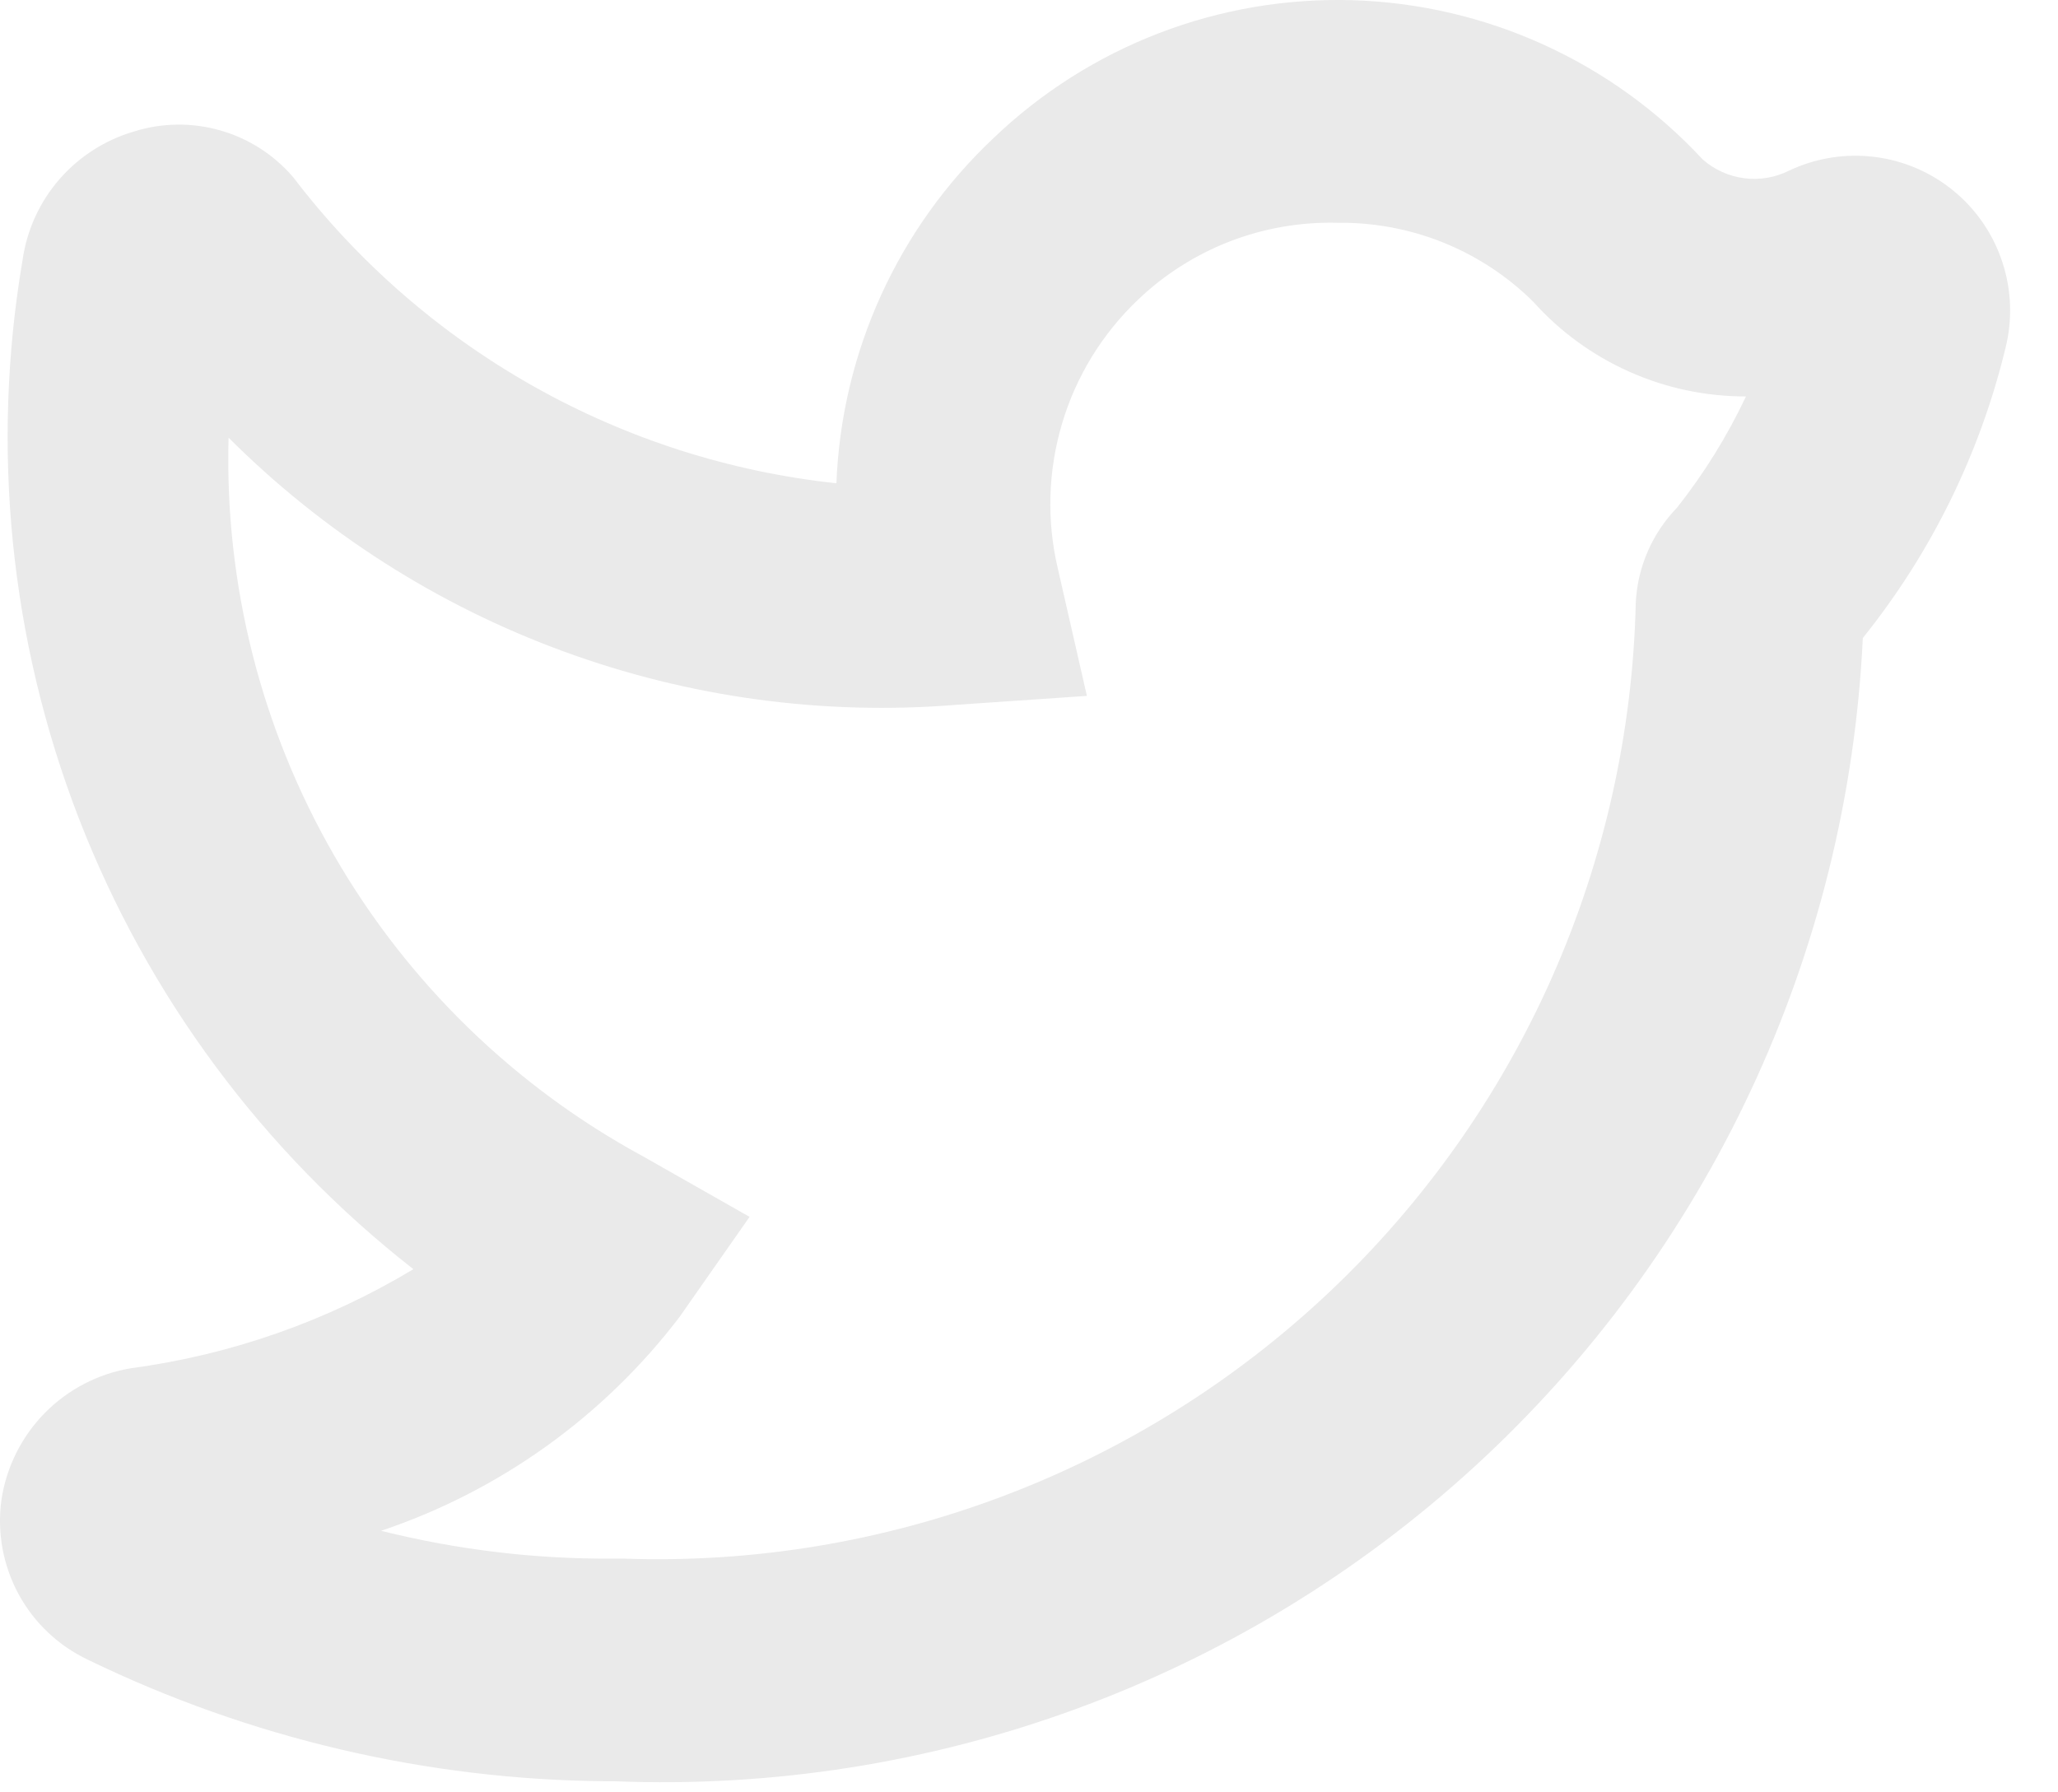 <svg width="31" height="27" viewBox="0 0 31 27" fill="none" xmlns="http://www.w3.org/2000/svg">
<g id="&#240;&#159;&#166;&#134; icon &#34;twitter outline&#34;">
<path id="Vector" d="M9.262 26.833H9.128C6.425 26.81 3.762 26.185 1.33 25.005C0.883 24.795 0.515 24.448 0.279 24.013C0.044 23.578 -0.046 23.08 0.022 22.591C0.097 22.098 0.325 21.641 0.674 21.286C1.023 20.931 1.476 20.695 1.967 20.612C3.474 20.411 4.924 19.903 6.227 19.119C3.965 17.351 2.224 15.004 1.187 12.326C0.151 9.648 -0.141 6.74 0.341 3.91C0.406 3.461 0.599 3.041 0.896 2.699C1.194 2.358 1.583 2.108 2.018 1.981C2.441 1.848 2.894 1.843 3.32 1.965C3.746 2.087 4.127 2.332 4.416 2.669C5.395 3.953 6.626 5.024 8.033 5.817C9.44 6.61 10.993 7.108 12.599 7.28C12.676 5.305 13.525 3.438 14.964 2.082C15.682 1.394 16.53 0.856 17.459 0.499C18.387 0.142 19.377 -0.026 20.371 0.003C21.366 0.033 22.344 0.26 23.25 0.672C24.155 1.083 24.97 1.671 25.646 2.4C25.822 2.556 26.041 2.655 26.274 2.685C26.507 2.715 26.744 2.674 26.954 2.568C27.354 2.38 27.799 2.309 28.237 2.364C28.676 2.418 29.09 2.597 29.431 2.878C29.772 3.159 30.026 3.532 30.163 3.952C30.301 4.372 30.316 4.823 30.207 5.251C29.82 6.845 29.087 8.333 28.06 9.611C27.834 14.382 25.731 18.869 22.209 22.095C18.688 25.321 14.034 27.024 9.262 26.833ZM9.262 23.479H9.396C11.346 23.547 13.29 23.226 15.114 22.536C16.939 21.846 18.609 20.801 20.027 19.461C21.445 18.121 22.583 16.513 23.375 14.73C24.166 12.947 24.596 11.025 24.64 9.075C24.667 8.54 24.888 8.034 25.26 7.649C25.669 7.132 26.018 6.569 26.3 5.972C25.695 5.973 25.098 5.847 24.546 5.601C23.994 5.356 23.5 4.997 23.097 4.547C22.709 4.162 22.248 3.859 21.741 3.654C21.234 3.45 20.692 3.349 20.145 3.356C19.593 3.342 19.044 3.437 18.529 3.635C18.014 3.834 17.543 4.132 17.144 4.513C16.605 5.025 16.209 5.669 15.998 6.381C15.786 7.093 15.764 7.849 15.936 8.572L16.372 10.483L14.41 10.617C12.4 10.781 10.378 10.506 8.484 9.811C6.59 9.117 4.87 8.018 3.443 6.593C3.382 8.8 3.934 10.982 5.038 12.894C6.143 14.806 7.756 16.375 9.698 17.426L11.291 18.331L10.235 19.84C9.092 21.339 7.527 22.46 5.741 23.06C6.886 23.347 8.064 23.488 9.245 23.479H9.262Z" fill="#EAEAEA"/>
</g>
</svg>
